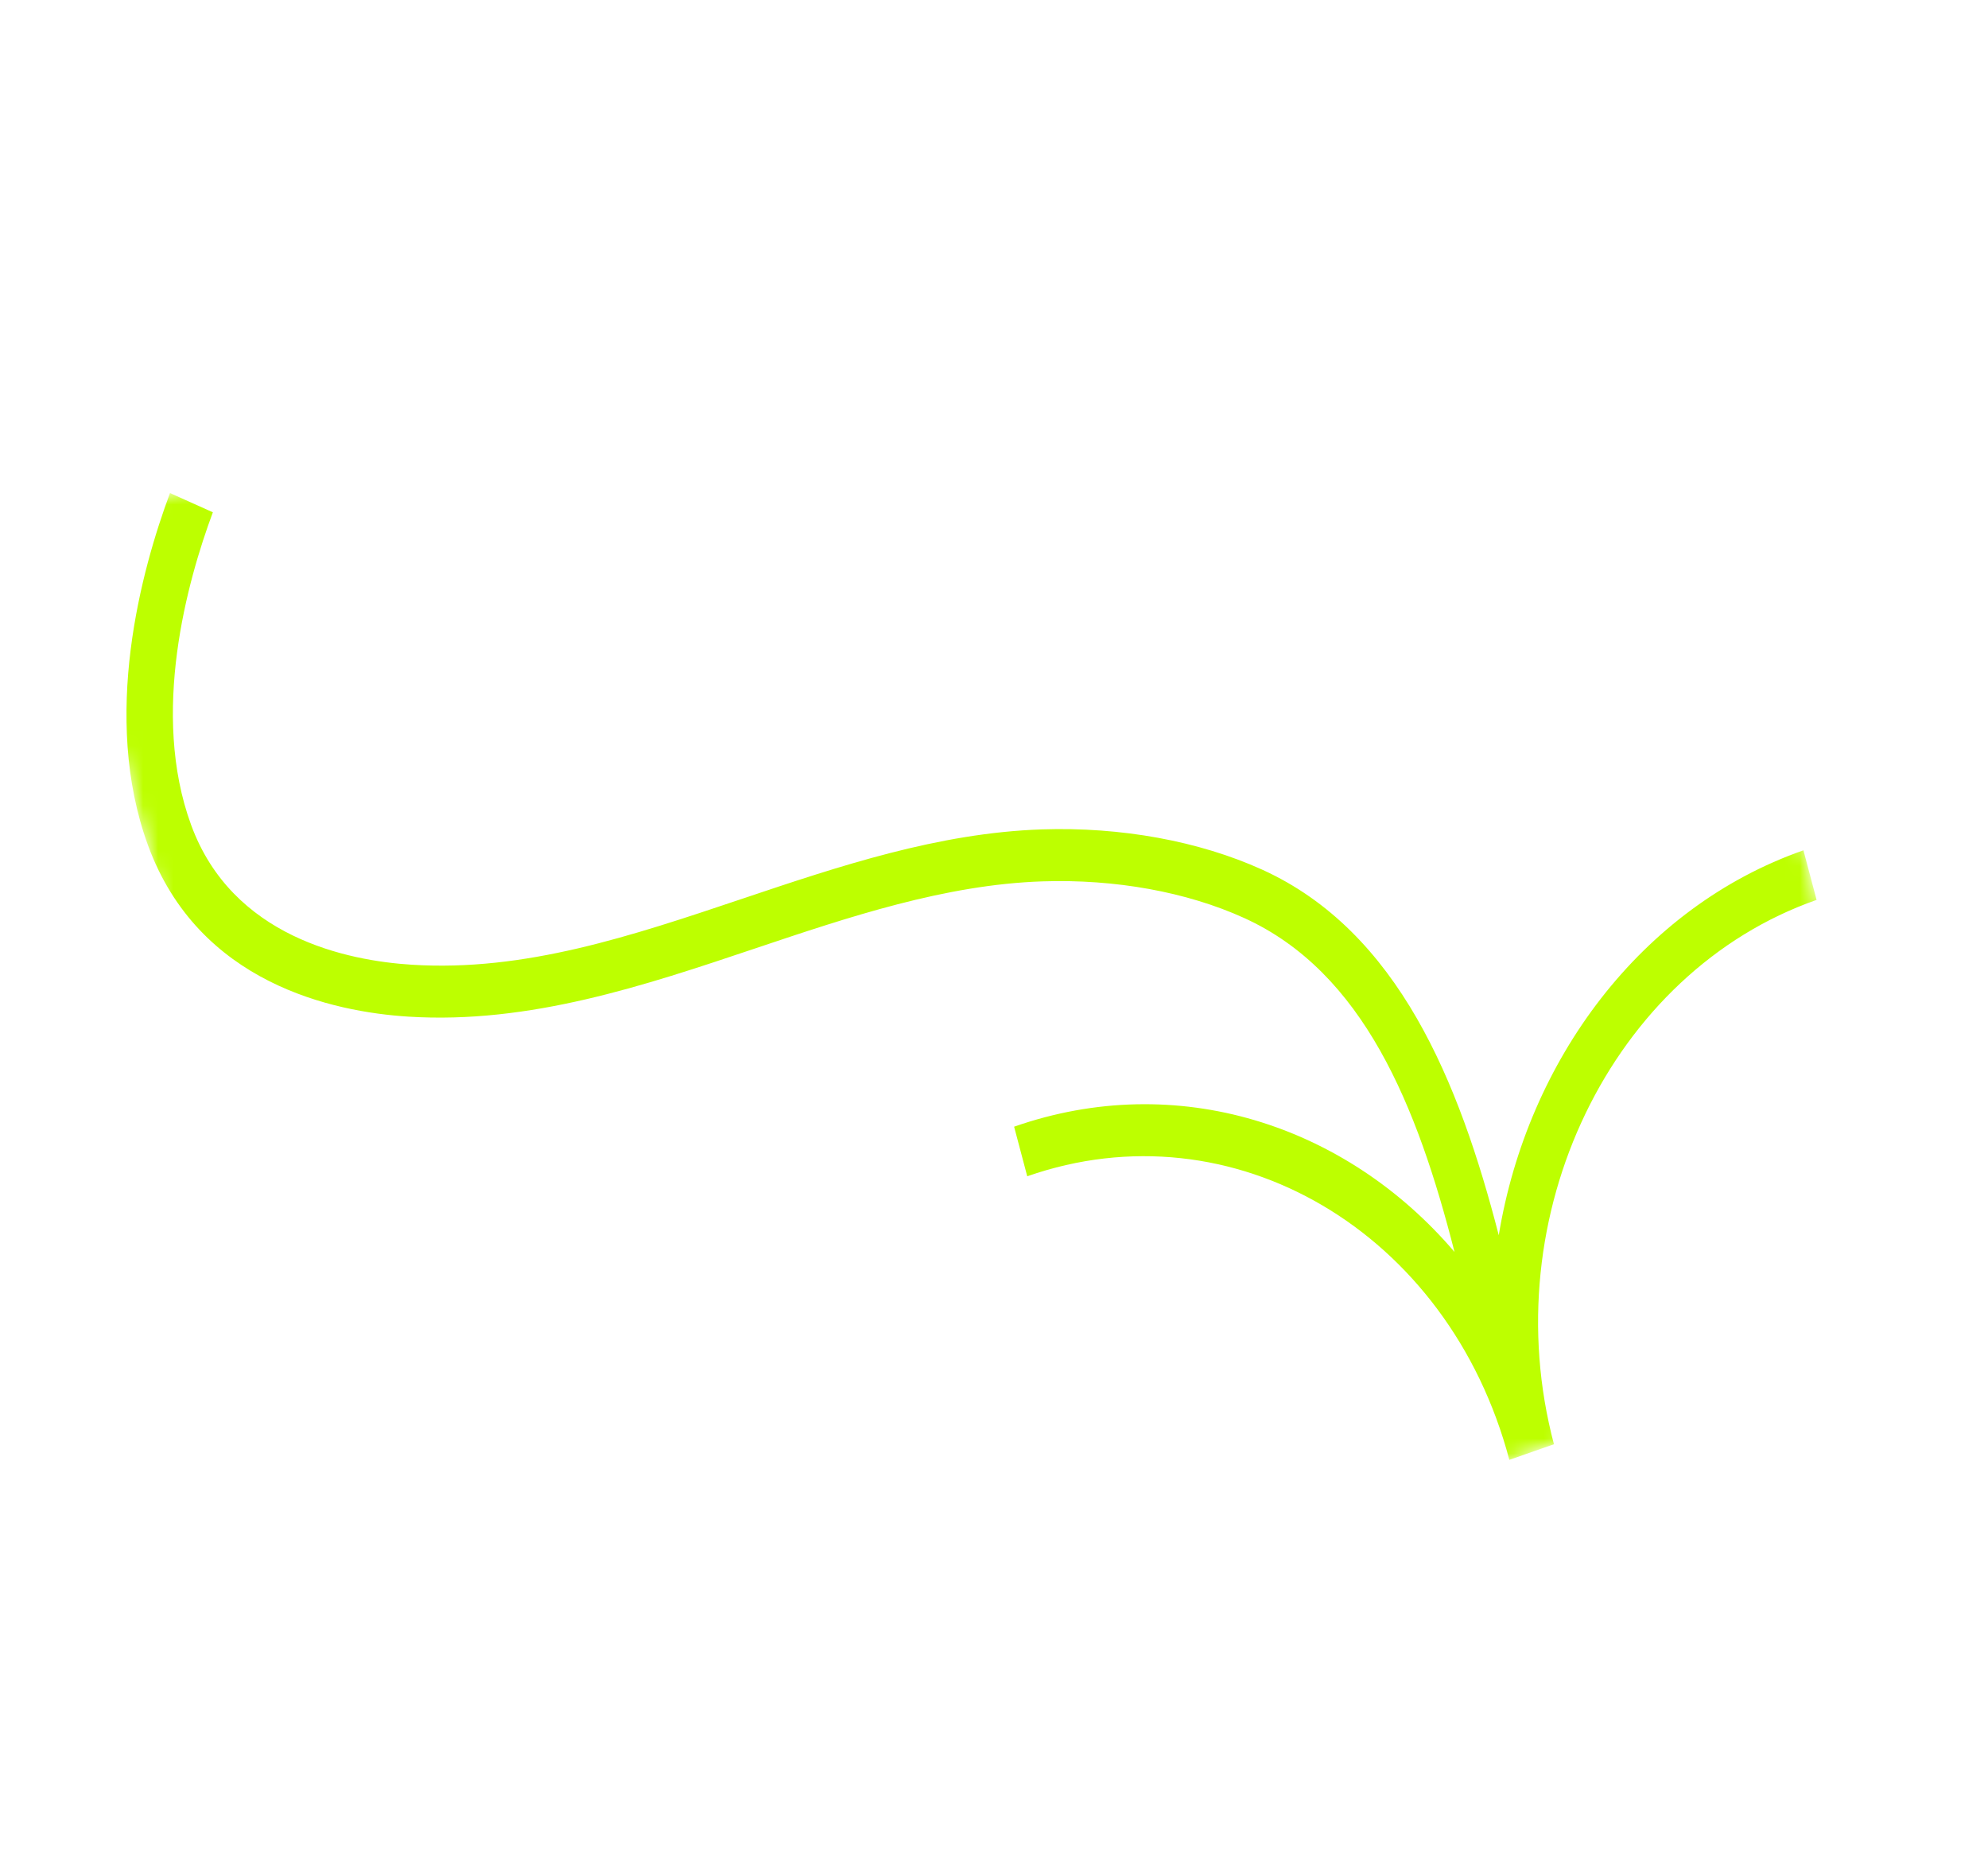 <svg width="132" height="123" viewBox="0 0 132 123" fill="none" xmlns="http://www.w3.org/2000/svg">
<mask id="mask0_17_474" style="mask-type:luminance" maskUnits="userSpaceOnUse" x="4" y="-1" width="124" height="124">
<path d="M4.18 35.223L104.79 -0L127.913 87.223L27.302 122.446L4.18 35.223Z" fill="white"/>
</mask>
<g mask="url(#mask0_17_474)">
<path d="M99.515 82.01C96.892 71.834 92.849 61.846 83.814 57.741C79.624 55.839 74.428 54.888 69.175 55.065C62.311 55.295 55.709 57.511 49.328 59.656C41.883 62.158 34.852 64.519 27.356 64.051C23.051 63.784 15.417 62.217 12.69 54.768C9.978 47.37 12.431 38.589 14.134 34.012L11.287 32.735C9.398 37.808 6.7 47.59 9.829 56.127C13.185 65.288 22.108 67.182 27.127 67.497C35.165 68.001 42.79 65.438 50.166 62.96C56.356 60.882 62.754 58.731 69.211 58.516C74.045 58.354 78.801 59.216 82.607 60.946C90.535 64.544 94.112 73.446 96.577 83.119C89.352 74.655 78.14 71.021 67.335 74.803L68.207 78.095C81.841 73.322 96.2 81.767 100.218 96.922L103.18 95.885C99.162 80.73 106.984 64.519 120.619 59.746L119.746 56.454C108.962 60.227 101.427 70.389 99.515 82.01Z" fill="#BDFF00"/>
</g>
</svg>

